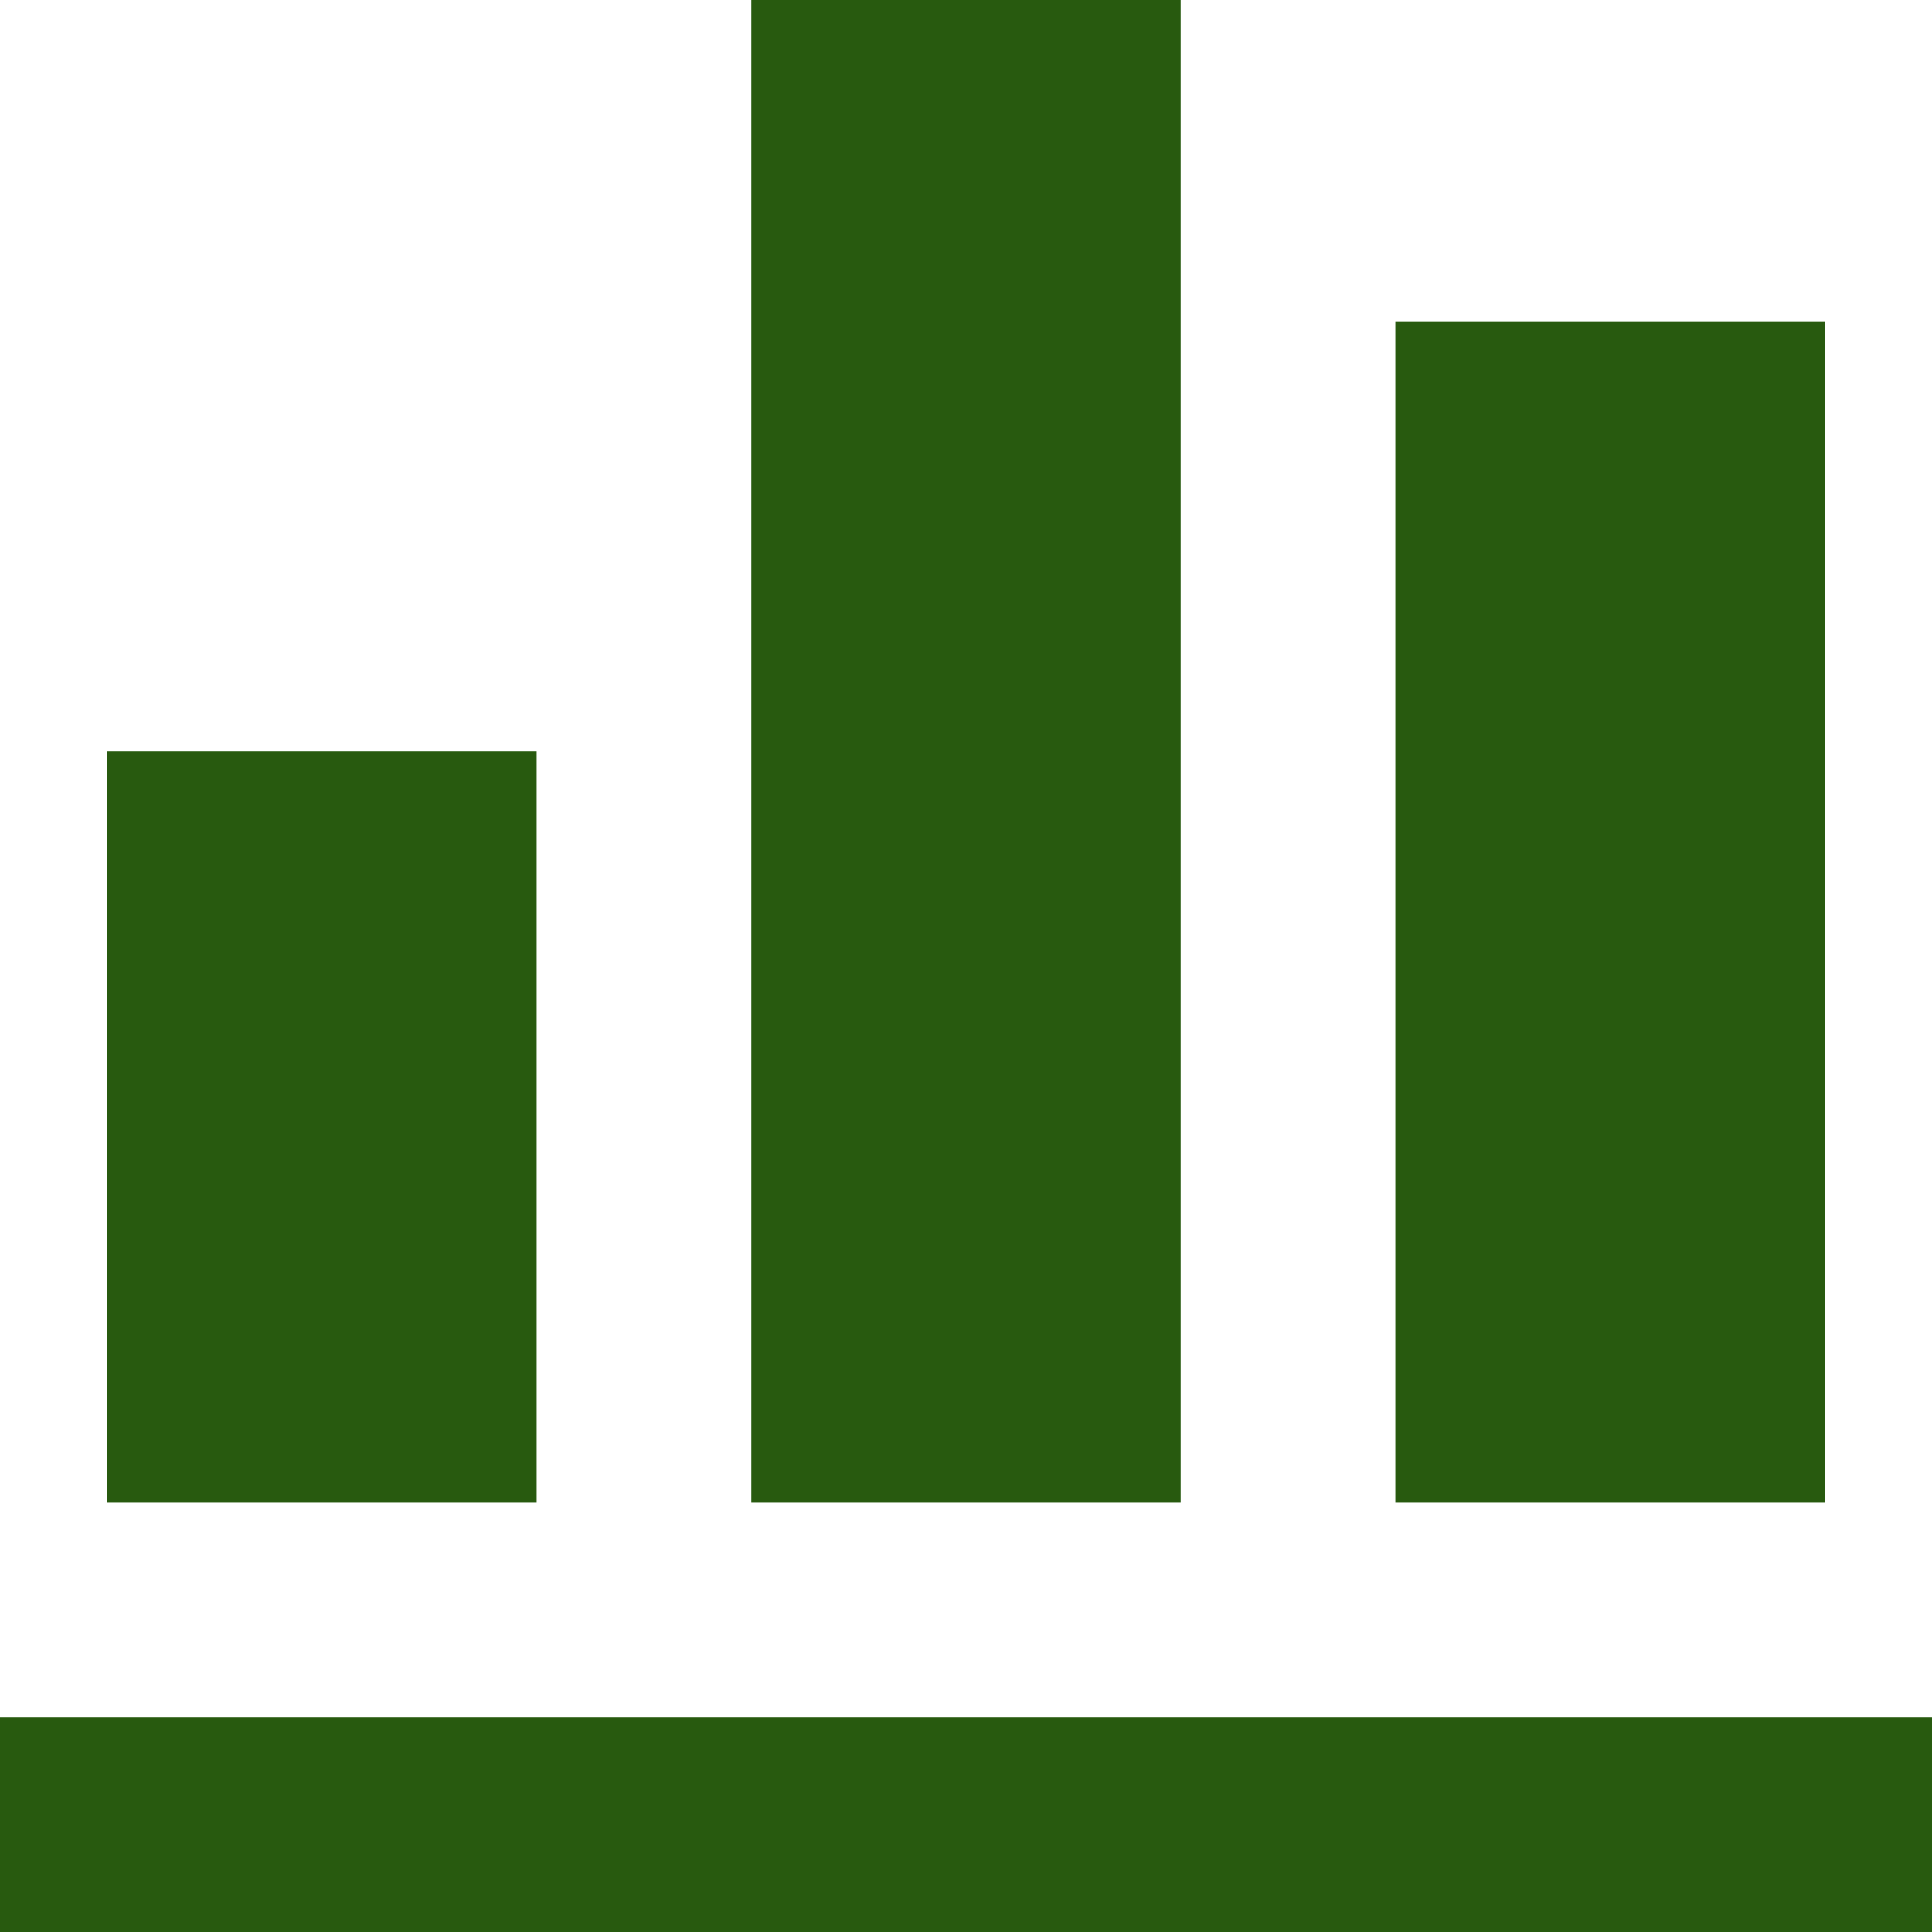 <svg width="80" height="80" viewBox="0 0 80 80" fill="none" xmlns="http://www.w3.org/2000/svg">
<path d="M80 80H0V71.111H80V80ZM22.222 31.111H4.444V62.222H22.222V31.111ZM48.889 0H31.111V62.222H48.889V0ZM75.556 13.333H57.778V62.222H75.556V13.333Z" fill="#285A0F"/>
</svg>
